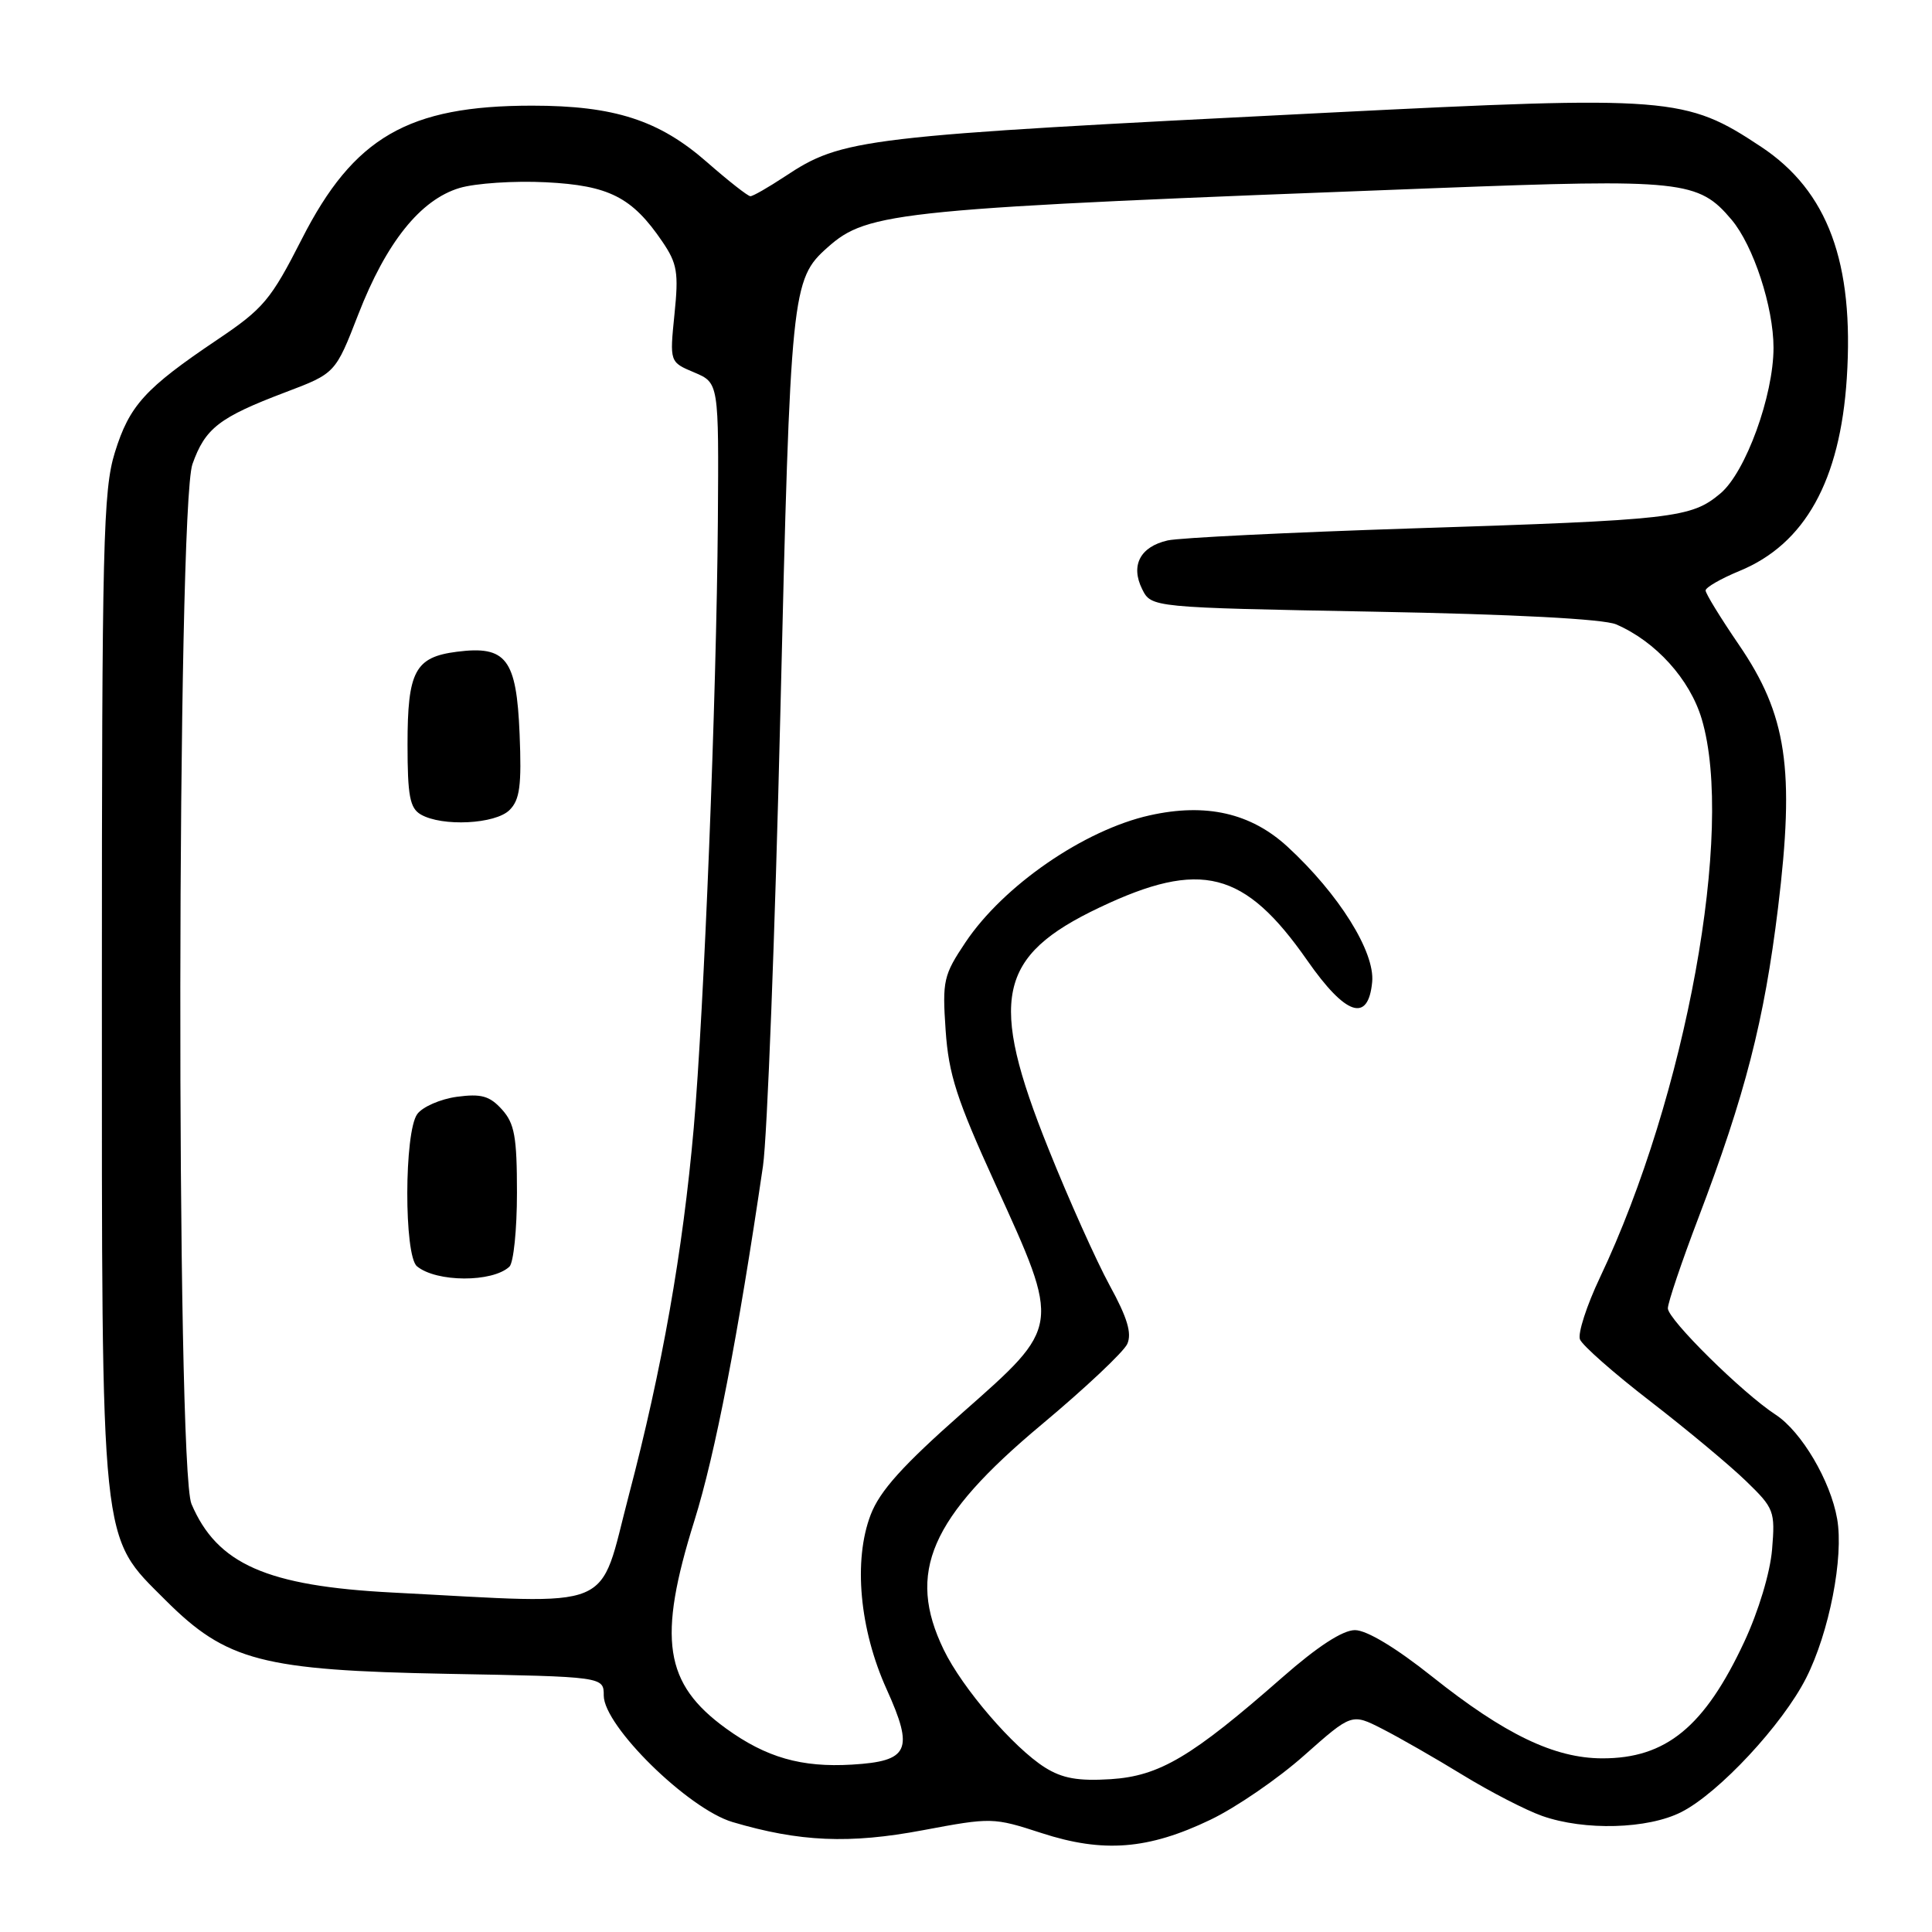 <?xml version="1.0" encoding="UTF-8" standalone="no"?>
<!DOCTYPE svg PUBLIC "-//W3C//DTD SVG 1.1//EN" "http://www.w3.org/Graphics/SVG/1.1/DTD/svg11.dtd" >
<svg xmlns="http://www.w3.org/2000/svg" xmlns:xlink="http://www.w3.org/1999/xlink" version="1.1" viewBox="0 0 256 256">
 <g >
 <path fill="currentColor"
d=" M 160.38 241.13 C 163.75 239.52 169.34 235.69 172.80 232.61 C 179.11 227.02 179.11 227.02 183.15 229.08 C 185.37 230.21 190.17 232.96 193.81 235.19 C 197.45 237.42 202.19 239.86 204.34 240.62 C 209.96 242.60 218.35 242.37 222.80 240.10 C 227.77 237.57 236.20 228.51 239.32 222.35 C 242.38 216.31 244.33 206.34 243.43 201.25 C 242.55 196.20 238.70 189.69 235.29 187.46 C 230.88 184.59 221.00 174.83 221.00 173.36 C 221.00 172.62 222.81 167.25 225.03 161.42 C 231.26 145.04 233.77 135.25 235.60 120.28 C 237.84 101.88 236.77 94.72 230.39 85.40 C 227.98 81.87 226.00 78.65 226.00 78.24 C 226.01 77.83 228.03 76.67 230.50 75.65 C 239.16 72.09 243.83 63.70 244.71 50.11 C 245.70 34.78 242.20 25.32 233.37 19.46 C 223.35 12.81 221.36 12.65 175.81 14.94 C 113.83 18.05 111.67 18.30 103.93 23.43 C 101.79 24.84 99.77 26.00 99.43 26.00 C 99.10 26.00 96.50 23.96 93.66 21.47 C 87.33 15.92 81.38 14.00 70.50 14.00 C 54.08 14.00 46.86 18.18 40.00 31.66 C 35.89 39.73 34.92 40.89 28.81 45.00 C 19.21 51.46 17.15 53.72 15.22 59.95 C 13.67 64.96 13.50 71.89 13.50 131.00 C 13.50 206.01 13.22 203.31 21.95 212.05 C 30.00 220.09 34.74 221.33 59.25 221.79 C 80.00 222.17 80.00 222.17 80.00 224.67 C 80.00 228.70 91.18 239.68 97.06 241.43 C 105.94 244.06 112.55 244.35 122.31 242.51 C 131.37 240.81 131.62 240.81 138.01 242.89 C 146.18 245.55 152.15 245.08 160.38 241.13 Z  M 138.46 234.20 C 134.29 231.57 127.52 223.70 125.05 218.60 C 120.09 208.36 123.24 201.11 138.00 188.78 C 143.78 183.95 148.89 179.14 149.37 178.08 C 150.00 176.67 149.38 174.60 147.04 170.33 C 145.29 167.12 141.63 158.98 138.93 152.23 C 130.95 132.38 132.16 126.68 145.69 120.25 C 159.12 113.87 164.91 115.35 173.23 127.28 C 178.33 134.58 181.30 135.56 181.82 130.12 C 182.20 126.13 177.41 118.47 170.61 112.20 C 165.74 107.72 159.79 106.37 152.33 108.04 C 143.65 109.98 132.97 117.34 127.94 124.85 C 125.02 129.21 124.85 129.94 125.30 136.50 C 125.70 142.37 126.76 145.66 131.89 156.90 C 140.58 175.95 140.62 175.65 127.49 187.23 C 119.62 194.18 116.58 197.55 115.37 200.71 C 113.05 206.76 113.89 215.90 117.49 223.85 C 121.13 231.90 120.45 233.37 112.90 233.82 C 106.19 234.22 101.52 232.88 96.20 229.03 C 88.00 223.09 87.10 217.18 92.01 201.50 C 94.77 192.68 97.80 177.01 101.10 154.50 C 101.66 150.65 102.70 123.65 103.40 94.50 C 104.74 38.47 104.89 37.02 109.65 32.79 C 115.03 28.00 118.71 27.64 190.18 24.93 C 222.92 23.68 225.06 23.91 229.44 29.11 C 232.34 32.55 235.00 40.69 235.00 46.08 C 235.00 52.42 231.31 62.56 227.98 65.37 C 224.08 68.65 221.89 68.90 187.00 70.02 C 170.78 70.55 156.25 71.26 154.72 71.61 C 151.08 72.44 149.78 74.92 151.34 78.06 C 152.56 80.50 152.56 80.50 182.03 81.05 C 200.57 81.39 212.48 82.02 214.14 82.73 C 219.39 84.99 223.92 90.00 225.49 95.28 C 229.85 109.95 223.42 145.20 212.01 169.26 C 210.24 172.99 209.05 176.68 209.35 177.47 C 209.65 178.26 213.86 181.97 218.70 185.70 C 223.54 189.44 229.24 194.19 231.37 196.26 C 235.08 199.85 235.23 200.23 234.81 205.31 C 234.55 208.41 233.01 213.51 231.12 217.56 C 225.86 228.82 220.75 233.01 212.30 232.99 C 205.97 232.98 199.39 229.82 189.77 222.16 C 184.96 218.33 181.09 216.00 179.54 216.00 C 177.91 216.00 174.59 218.16 169.93 222.25 C 157.91 232.80 153.65 235.33 147.18 235.75 C 142.86 236.02 140.77 235.65 138.46 234.20 Z  M 52.00 211.02 C 35.35 210.16 28.77 207.26 25.37 199.28 C 23.32 194.46 23.44 67.34 25.50 61.50 C 27.19 56.74 29.03 55.31 37.81 51.98 C 44.44 49.47 44.44 49.47 47.47 41.67 C 51.18 32.12 55.70 26.47 60.89 24.91 C 63.00 24.28 68.14 23.94 72.31 24.15 C 80.71 24.57 83.76 26.13 87.76 32.01 C 89.74 34.92 89.94 36.11 89.37 41.65 C 88.73 47.98 88.73 47.98 91.99 49.35 C 95.25 50.73 95.25 50.73 95.12 69.11 C 94.94 92.43 93.29 133.89 91.92 149.50 C 90.48 165.82 87.72 181.42 83.34 198.06 C 79.20 213.79 82.16 212.57 52.00 211.02 Z  M 67.50 167.84 C 68.05 167.32 68.50 162.92 68.50 158.05 C 68.50 150.62 68.18 148.86 66.51 147.01 C 64.88 145.21 63.77 144.90 60.54 145.33 C 58.36 145.63 55.99 146.66 55.29 147.62 C 53.55 149.99 53.52 166.36 55.25 167.79 C 57.82 169.92 65.25 169.95 67.50 167.84 Z  M 67.52 107.33 C 68.88 105.98 69.13 104.09 68.85 97.25 C 68.44 87.29 67.08 85.52 60.54 86.36 C 54.99 87.07 54.00 88.94 54.00 98.64 C 54.00 105.45 54.31 107.08 55.75 107.92 C 58.57 109.56 65.65 109.21 67.52 107.33 Z "/>
</g>
</svg>